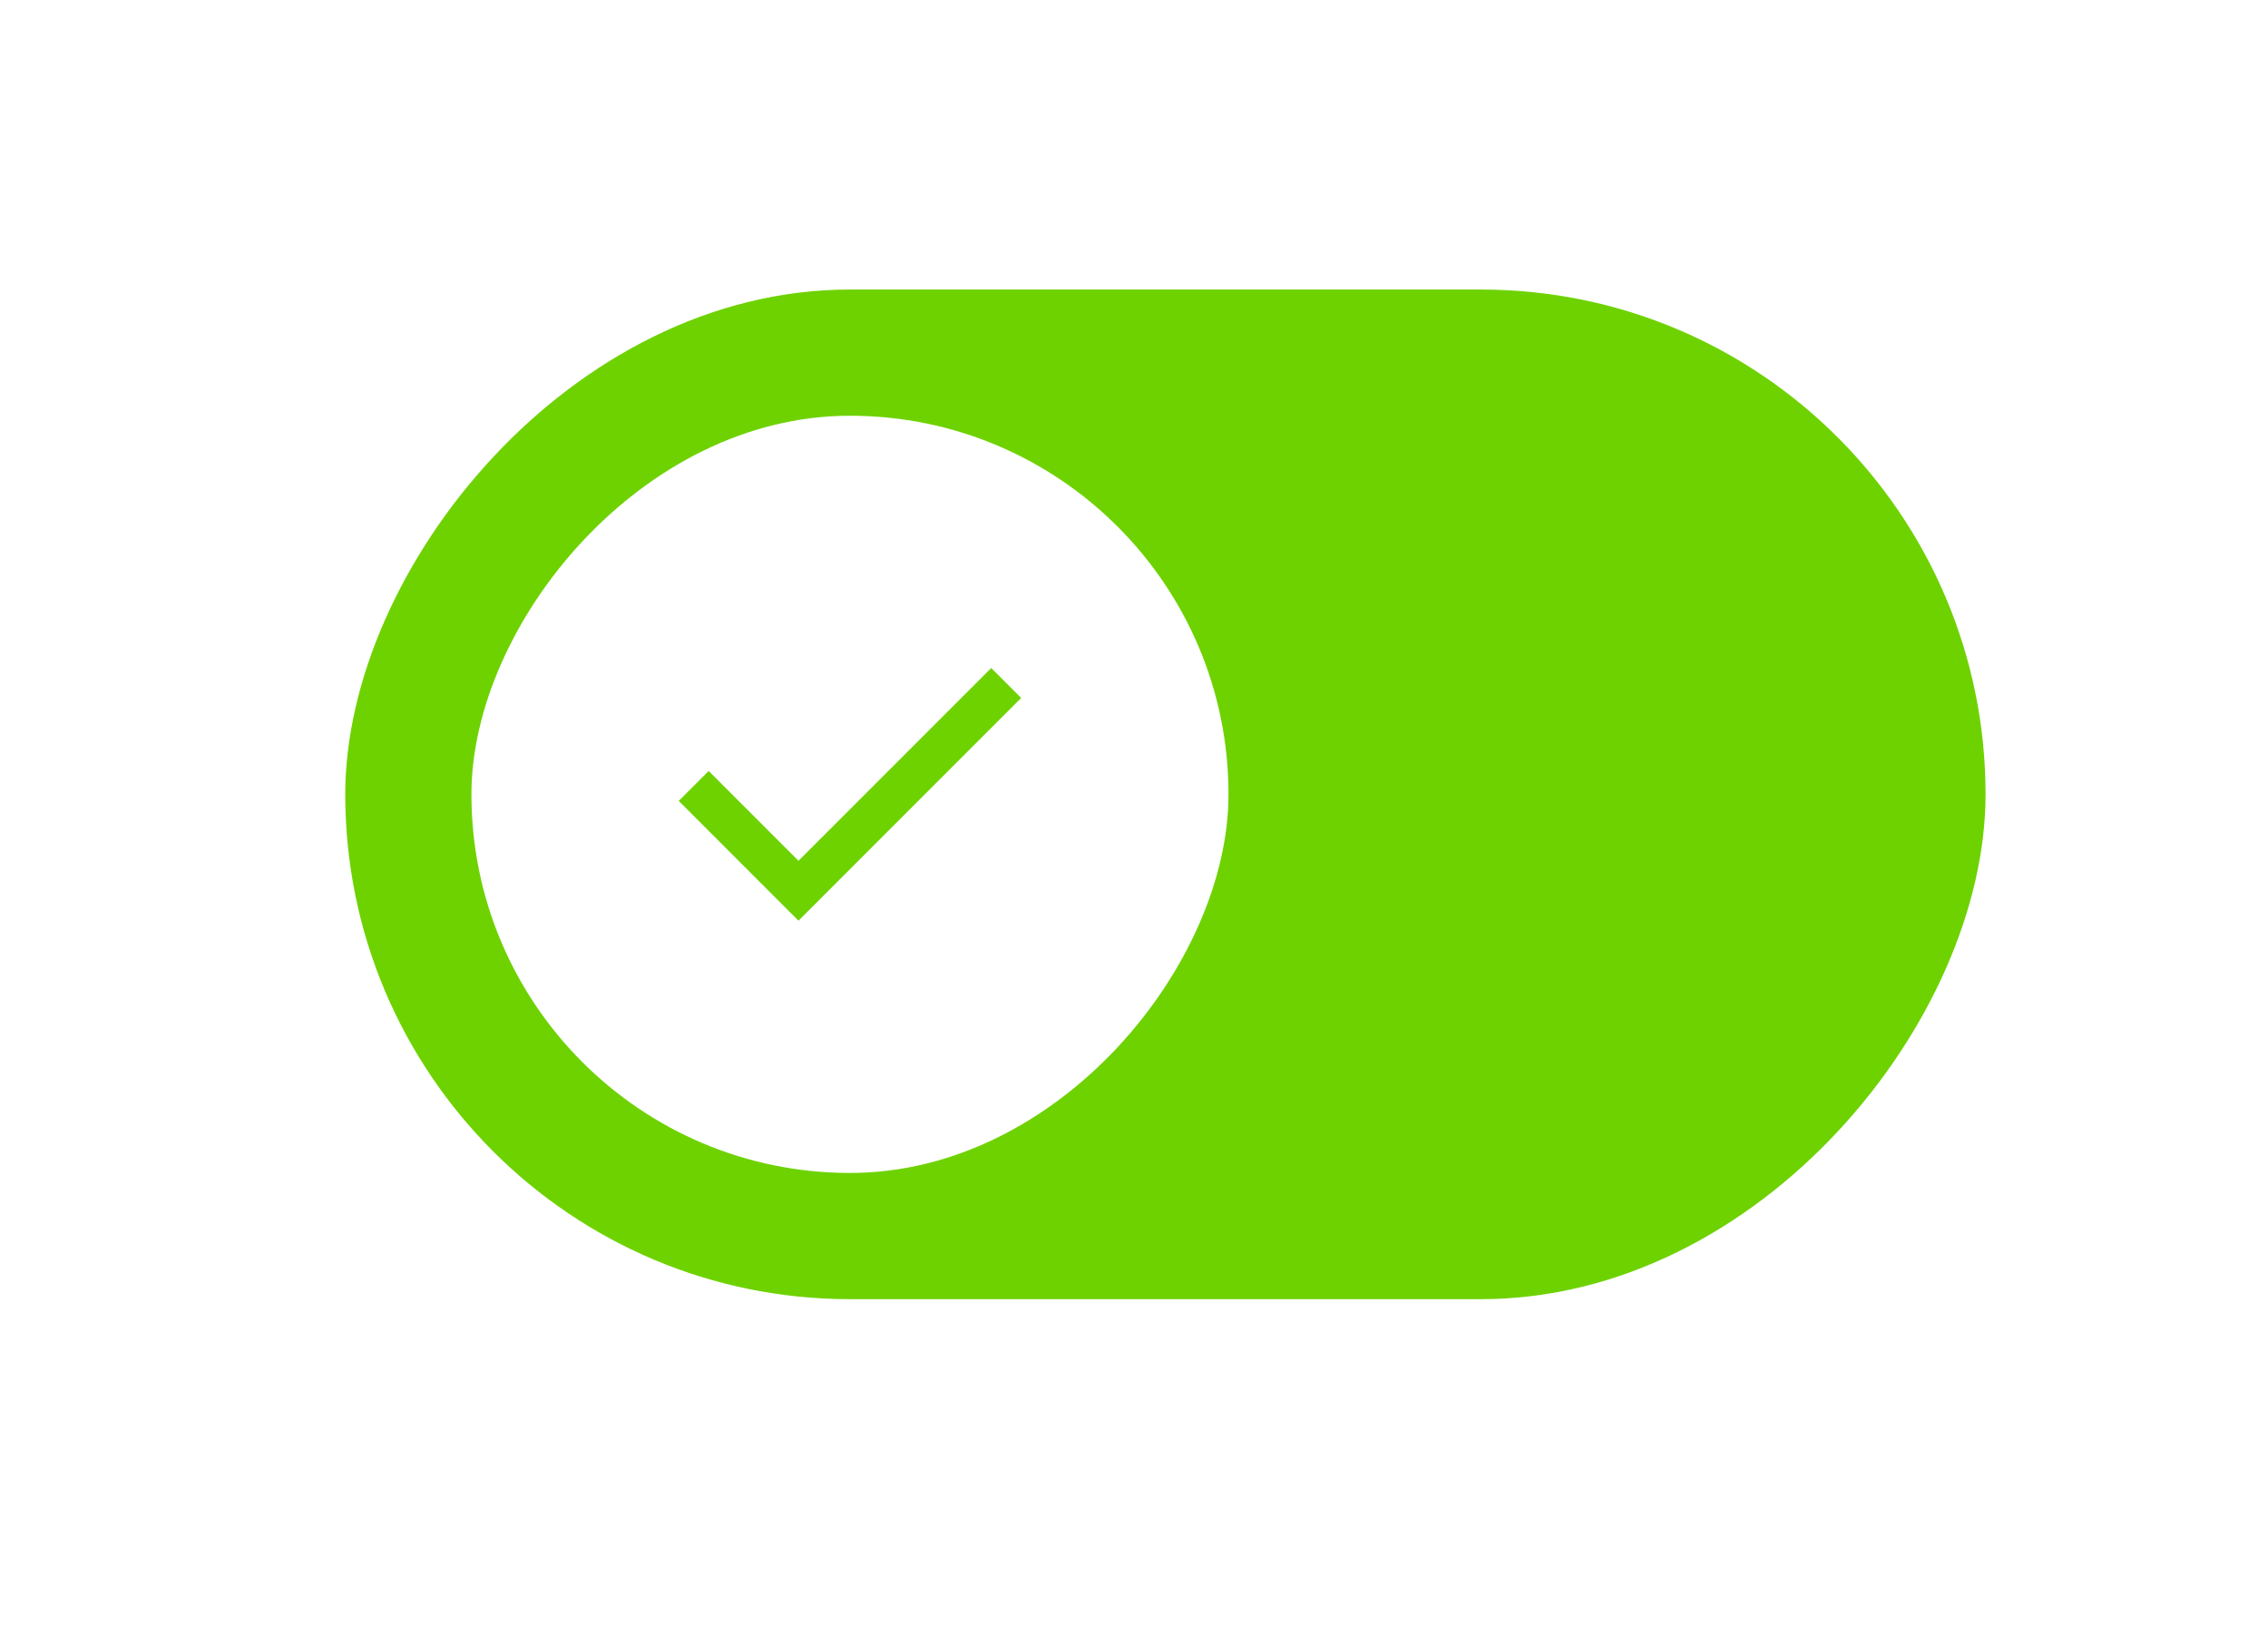 <svg width="122" height="88" viewBox="0 0 122 88" fill="none" xmlns="http://www.w3.org/2000/svg">
    <g filter="url(#filter0_ddddii_1_5944)">
        <rect width="88.235" height="54.299" rx="27.149" transform="matrix(-1 0 0 1 106.807 15.572)" fill="#6ED200"/>
        <rect width="40.724" height="40.724" rx="20.362" transform="matrix(-1 0 0 1 66.083 22.359)" fill="white"/>
        <path d="M42.952 49.516L36.511 43.074L38.121 41.464L42.952 46.295L53.32 35.927L54.931 37.537L42.952 49.516Z" fill="#6ED200"/>
    </g>
    <defs>
        <filter id="filter0_ddddii_1_5944" x="0.571" y="0.572" width="121.235" height="87.299" filterUnits="userSpaceOnUse" color-interpolation-filters="sRGB">
            <feFlood flood-opacity="0" result="BackgroundImageFix"/>
            <feColorMatrix in="SourceAlpha" type="matrix" values="0 0 0 0 0 0 0 0 0 0 0 0 0 0 0 0 0 0 127 0" result="hardAlpha"/>
            <feOffset dx="-5" dy="5"/>
            <feGaussianBlur stdDeviation="6.5"/>
            <feColorMatrix type="matrix" values="0 0 0 0 0.835 0 0 0 0 0.835 0 0 0 0 0.835 0 0 0 0.9 0"/>
            <feBlend mode="normal" in2="BackgroundImageFix" result="effect1_dropShadow_1_5944"/>
            <feColorMatrix in="SourceAlpha" type="matrix" values="0 0 0 0 0 0 0 0 0 0 0 0 0 0 0 0 0 0 127 0" result="hardAlpha"/>
            <feOffset dx="5" dy="-5"/>
            <feGaussianBlur stdDeviation="5"/>
            <feColorMatrix type="matrix" values="0 0 0 0 1 0 0 0 0 1 0 0 0 0 1 0 0 0 0.9 0"/>
            <feBlend mode="normal" in2="effect1_dropShadow_1_5944" result="effect2_dropShadow_1_5944"/>
            <feColorMatrix in="SourceAlpha" type="matrix" values="0 0 0 0 0 0 0 0 0 0 0 0 0 0 0 0 0 0 127 0" result="hardAlpha"/>
            <feOffset dx="-5" dy="-5"/>
            <feGaussianBlur stdDeviation="5"/>
            <feColorMatrix type="matrix" values="0 0 0 0 0.835 0 0 0 0 0.835 0 0 0 0 0.835 0 0 0 0.2 0"/>
            <feBlend mode="normal" in2="effect2_dropShadow_1_5944" result="effect3_dropShadow_1_5944"/>
            <feColorMatrix in="SourceAlpha" type="matrix" values="0 0 0 0 0 0 0 0 0 0 0 0 0 0 0 0 0 0 127 0" result="hardAlpha"/>
            <feOffset dx="5" dy="5"/>
            <feGaussianBlur stdDeviation="5"/>
            <feColorMatrix type="matrix" values="0 0 0 0 0.835 0 0 0 0 0.835 0 0 0 0 0.835 0 0 0 0.2 0"/>
            <feBlend mode="normal" in2="effect3_dropShadow_1_5944" result="effect4_dropShadow_1_5944"/>
            <feBlend mode="normal" in="SourceGraphic" in2="effect4_dropShadow_1_5944" result="shape"/>
            <feColorMatrix in="SourceAlpha" type="matrix" values="0 0 0 0 0 0 0 0 0 0 0 0 0 0 0 0 0 0 127 0" result="hardAlpha"/>
            <feOffset dx="1" dy="-1"/>
            <feGaussianBlur stdDeviation="1"/>
            <feComposite in2="hardAlpha" operator="arithmetic" k2="-1" k3="1"/>
            <feColorMatrix type="matrix" values="0 0 0 0 0.835 0 0 0 0 0.835 0 0 0 0 0.835 0 0 0 0.5 0"/>
            <feBlend mode="normal" in2="shape" result="effect5_innerShadow_1_5944"/>
            <feColorMatrix in="SourceAlpha" type="matrix" values="0 0 0 0 0 0 0 0 0 0 0 0 0 0 0 0 0 0 127 0" result="hardAlpha"/>
            <feOffset dx="-1" dy="1"/>
            <feGaussianBlur stdDeviation="1"/>
            <feComposite in2="hardAlpha" operator="arithmetic" k2="-1" k3="1"/>
            <feColorMatrix type="matrix" values="0 0 0 0 1 0 0 0 0 1 0 0 0 0 1 0 0 0 0.3 0"/>
            <feBlend mode="normal" in2="effect5_innerShadow_1_5944" result="effect6_innerShadow_1_5944"/>
        </filter>
    </defs>
</svg>
